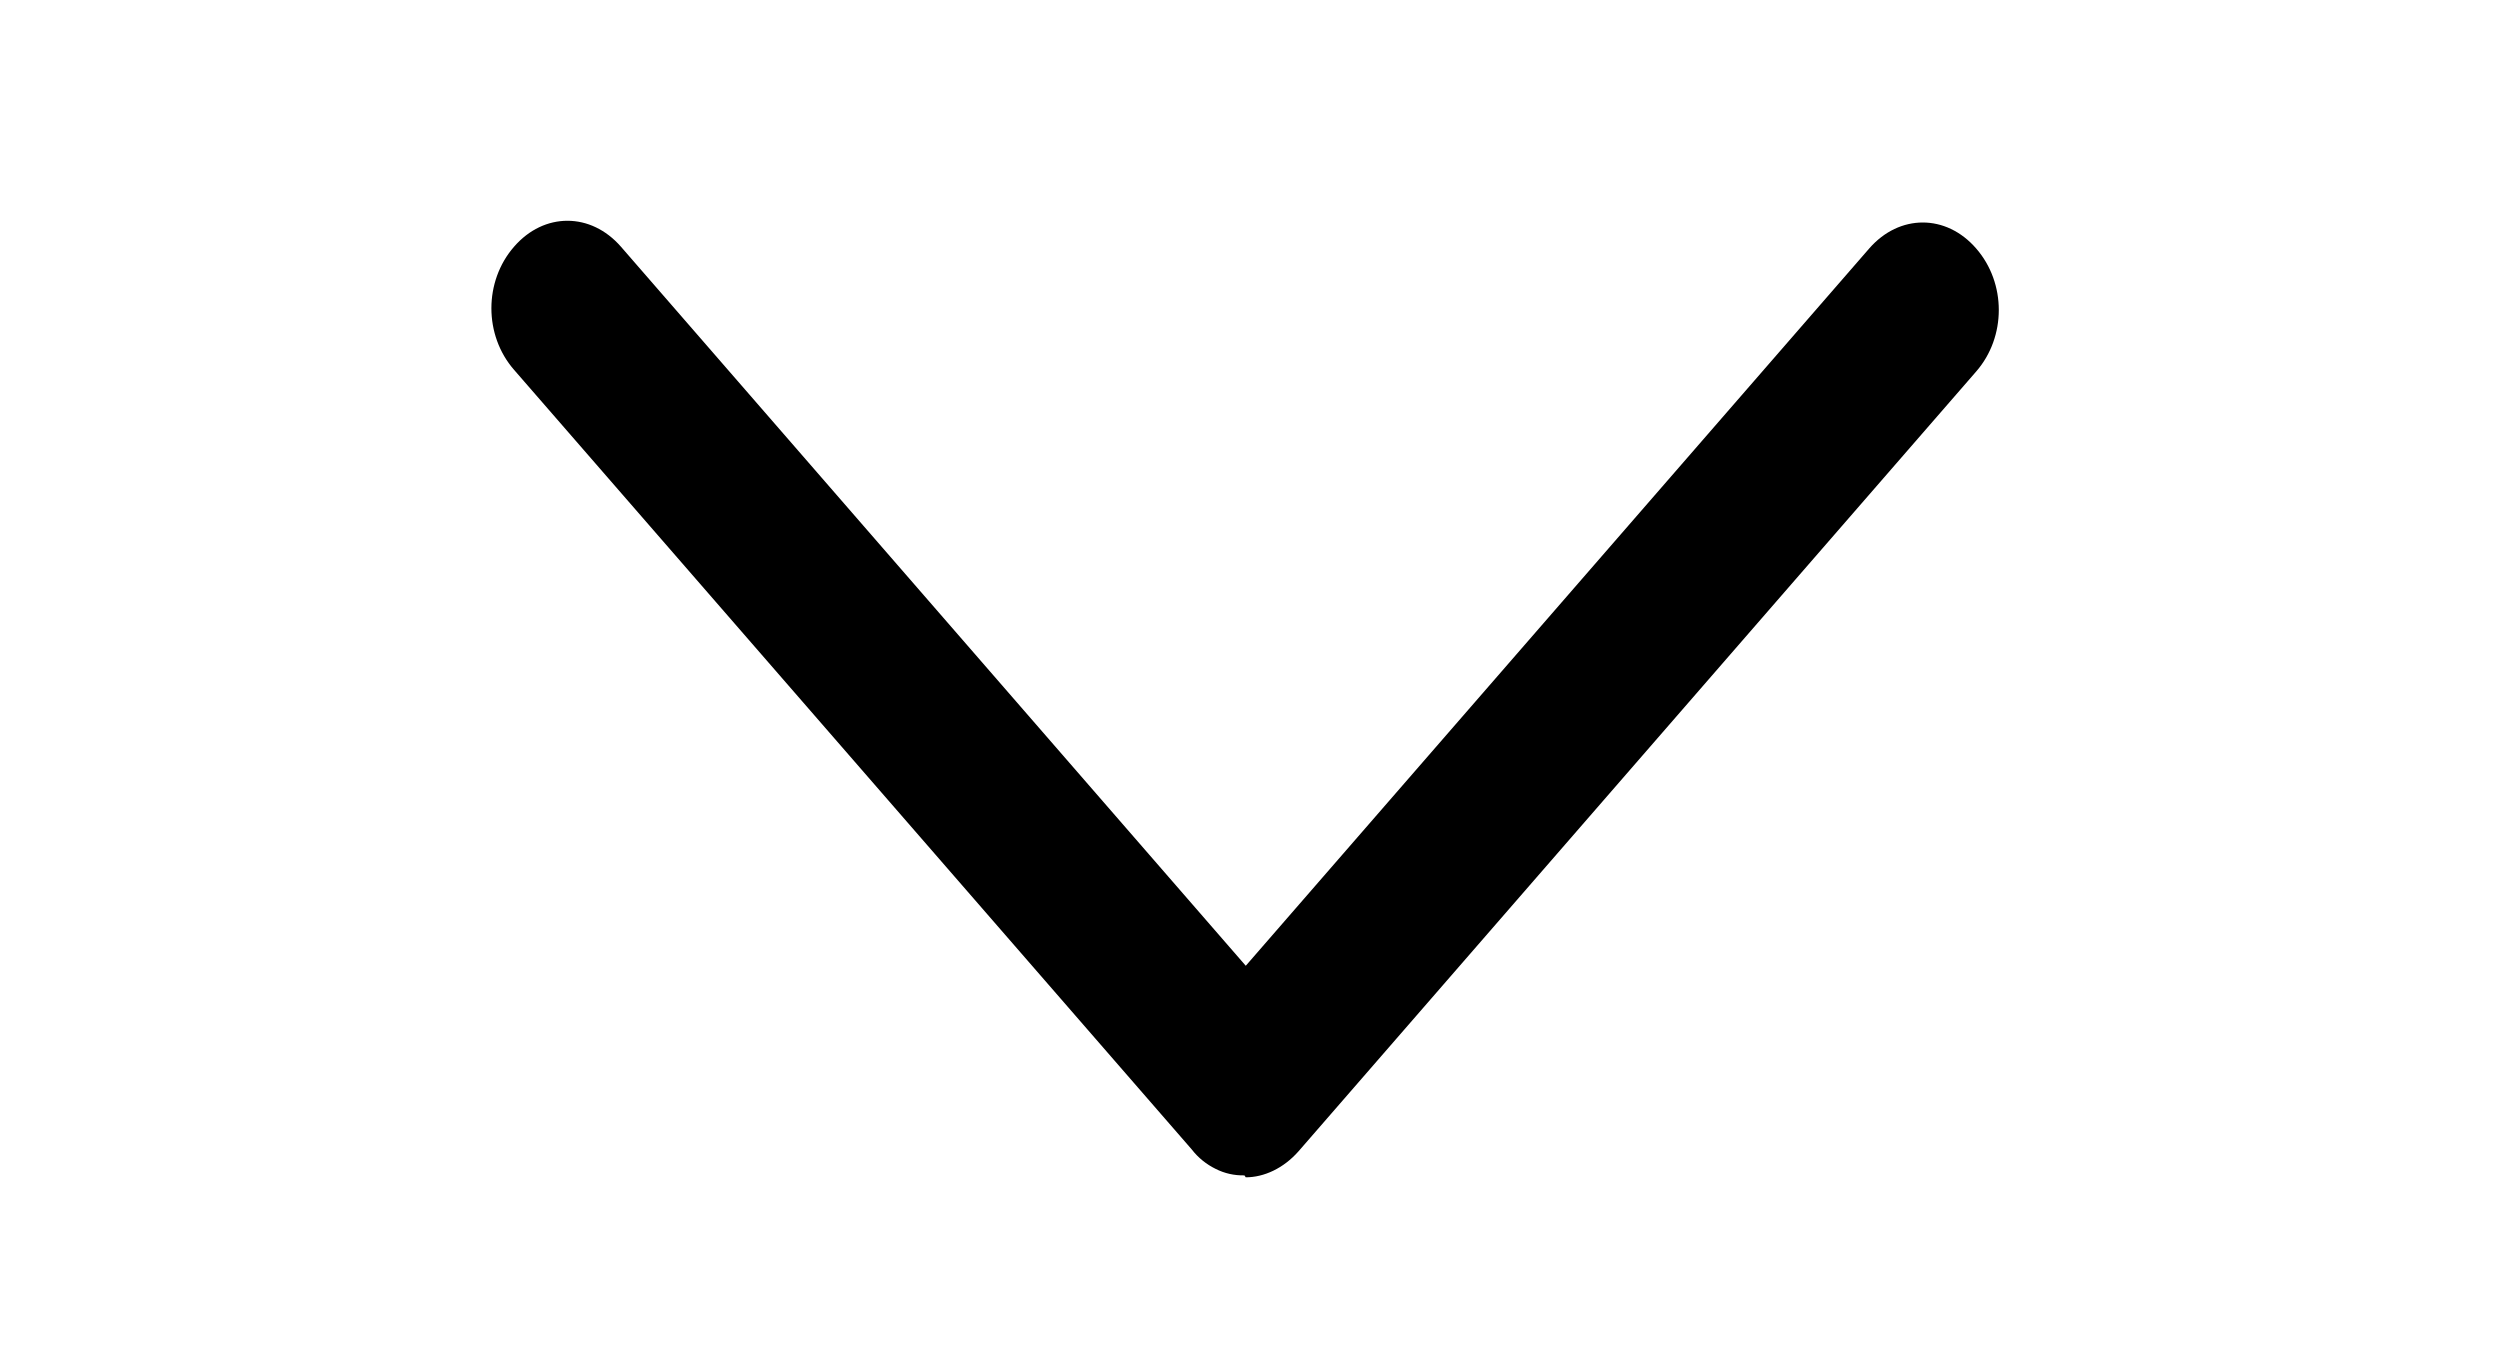 <svg width="13" height="7" viewBox="0 0 13 7" fill="none" xmlns="http://www.w3.org/2000/svg">
<g clip-path="url(#clip0_1_400)">
<path d="M6.471 6.112C6.419 6.113 6.368 6.102 6.321 6.078C6.274 6.055 6.231 6.021 6.197 5.977L2.673 1.923C2.516 1.743 2.516 1.463 2.673 1.283C2.829 1.103 3.072 1.103 3.229 1.283L6.478 5.022L9.72 1.292C9.877 1.112 10.12 1.112 10.276 1.292C10.433 1.472 10.433 1.752 10.276 1.932L6.753 5.986C6.674 6.076 6.572 6.122 6.478 6.122L6.471 6.112Z" fill="black"/>
</g>
<defs>
<clipPath id="clip0_1_400">
<rect width="12.529" height="6.307" fill="white" transform="translate(0.206 0.256)"/>
</clipPath>
</defs>
</svg>
